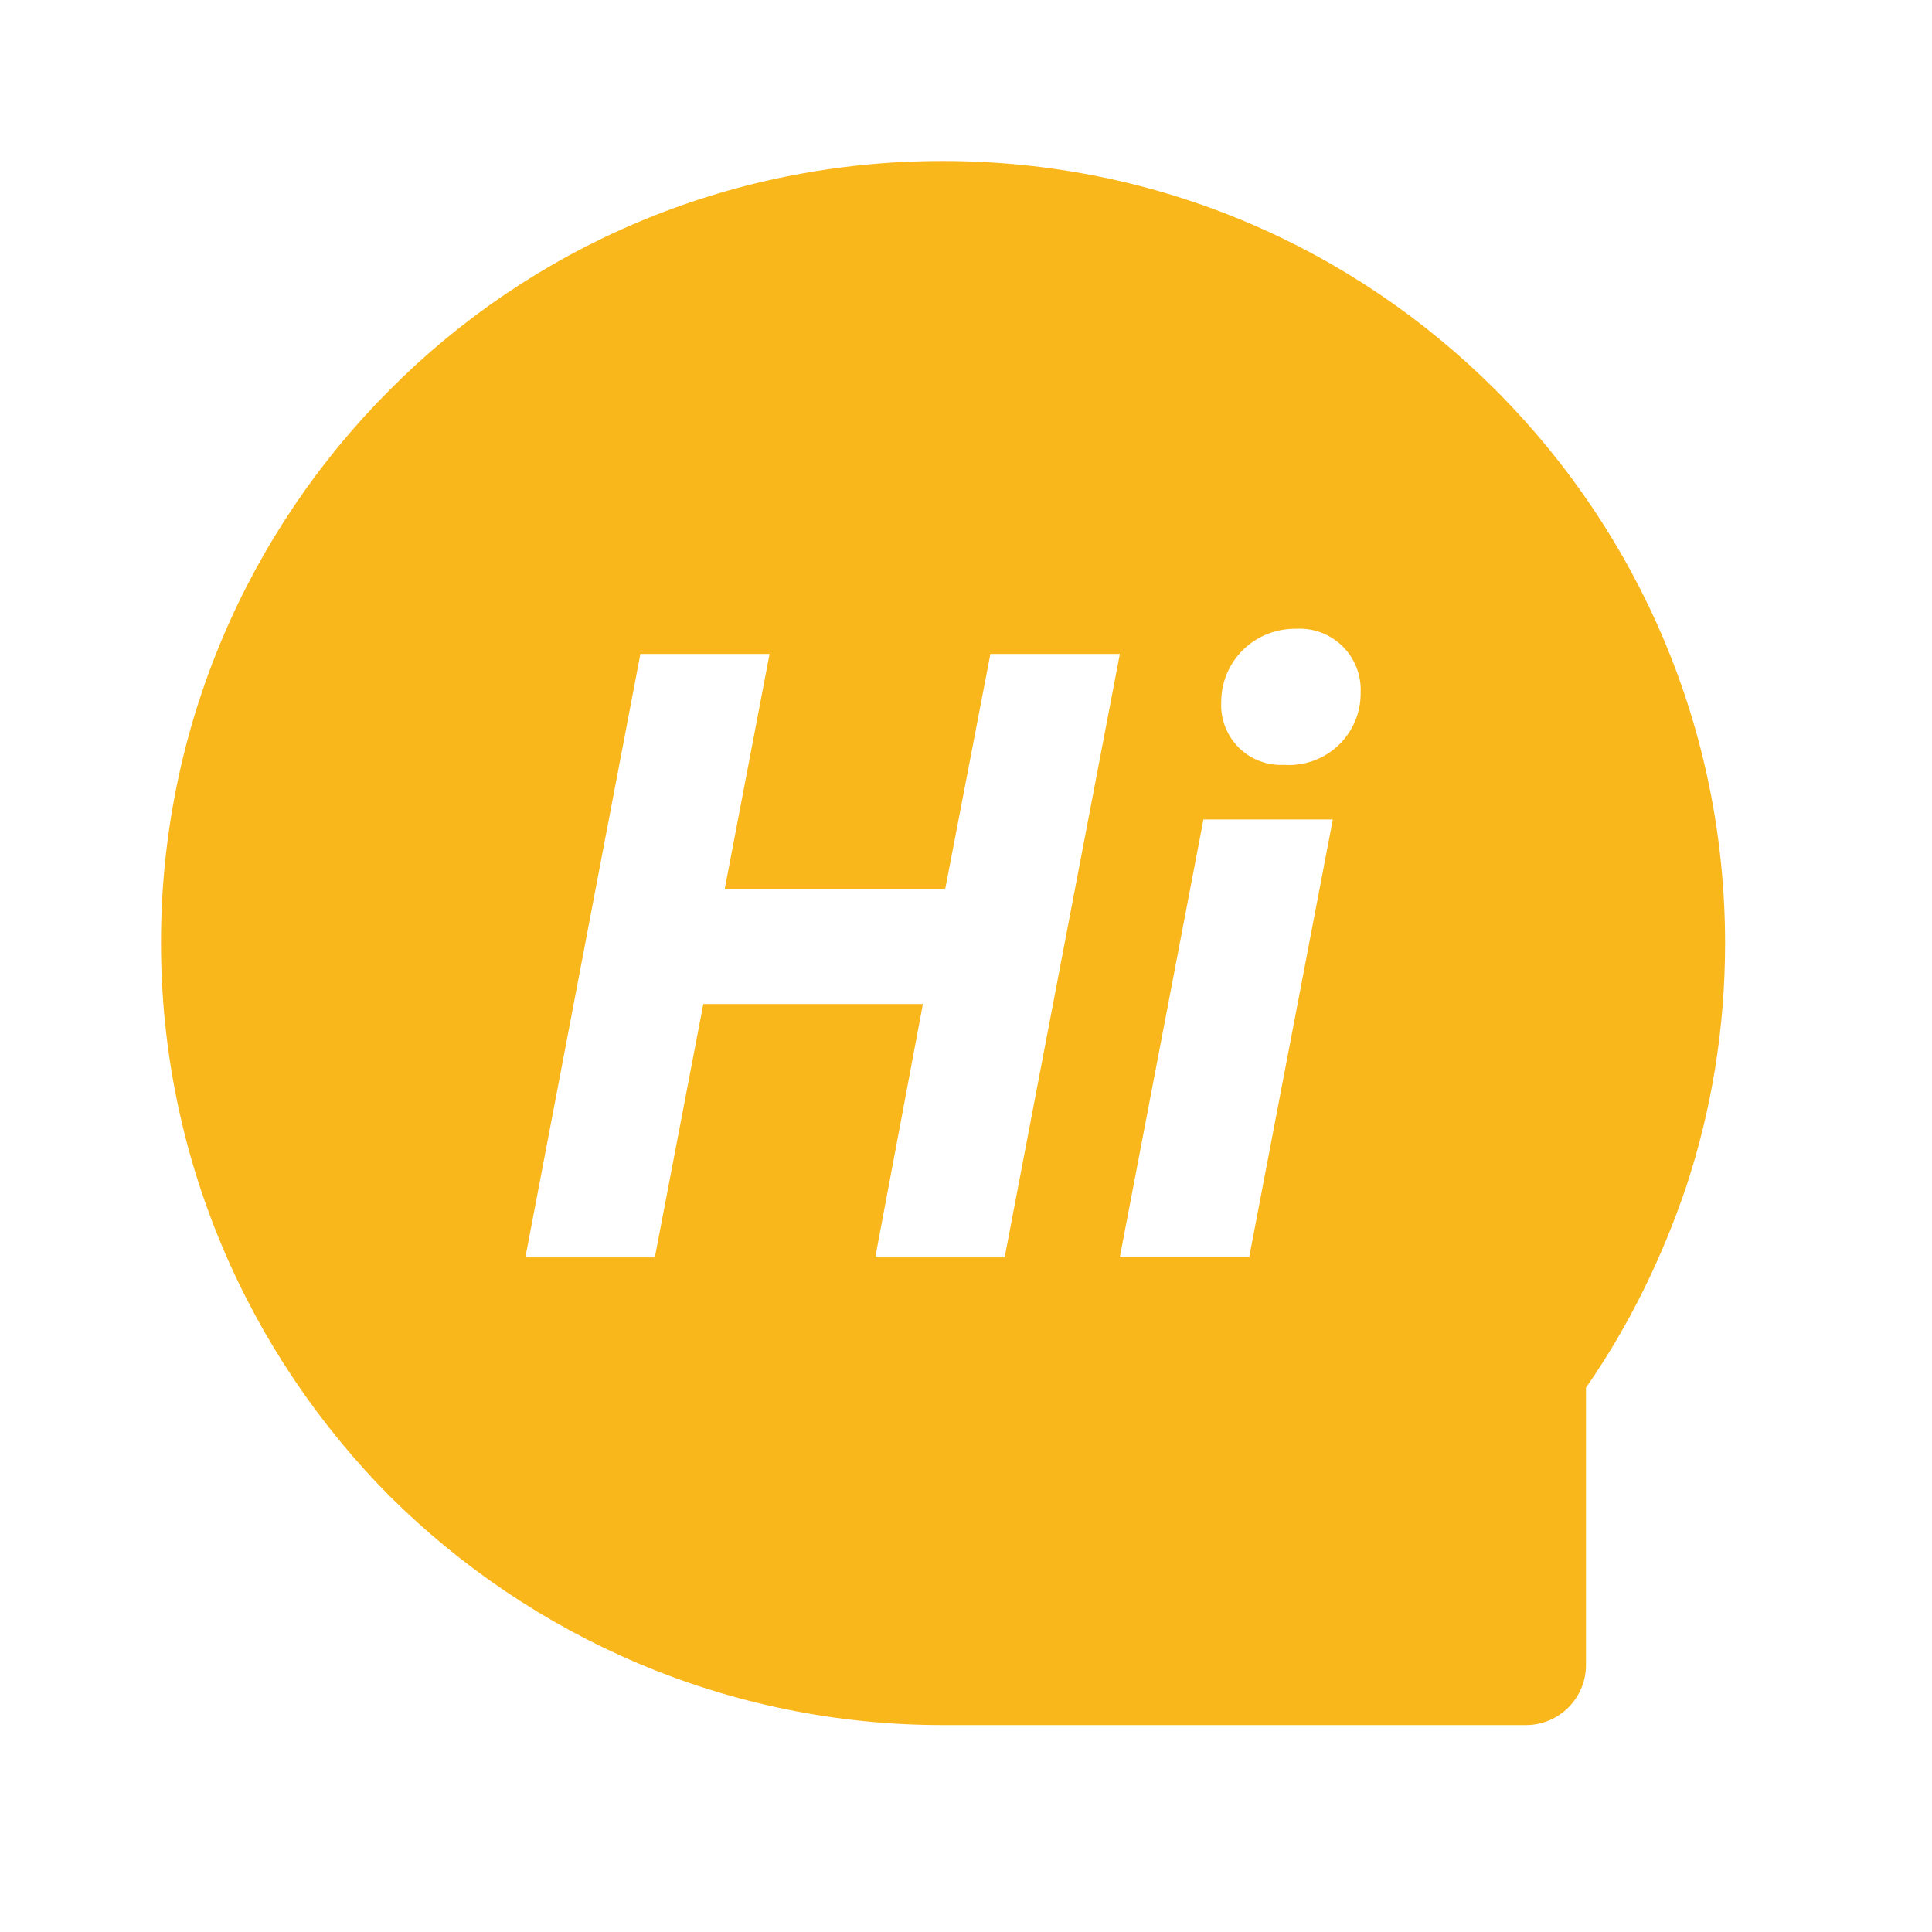 <?xml version="1.0" encoding="UTF-8"?>
<svg width="30px" height="30px" viewBox="0 0 30 30" version="1.1" xmlns="http://www.w3.org/2000/svg" xmlns:xlink="http://www.w3.org/1999/xlink">
    <!-- Generator: Sketch 63.1 (92452) - https://sketch.com -->
    <title>欢迎</title>
    <desc>Created with Sketch.</desc>
    <g id="欢迎" stroke="none" stroke-width="1" fill="none" fill-rule="evenodd">
        <g id="编组-44">
            <rect id="矩形备份-37" x="0" y="0" width="30" height="30"></rect>
            <path d="M23.276,6.109 L23.22,6.053 C21.018,3.852 17.995,2.5 14.637,2.5 C11.278,2.5 8.241,3.852 6.053,6.053 C3.852,8.255 2.5,11.292 2.5,14.637 C2.5,17.995 3.866,21.032 6.053,23.234 C8.255,25.422 11.292,26.787 14.637,26.787 L23.694,26.787 C24.209,26.787 24.627,26.369 24.627,25.854 L24.627,21.548 C25.296,20.586 25.812,19.527 26.188,18.413 C26.578,17.228 26.787,15.96 26.787,14.651 C26.787,11.306 25.436,8.297 23.276,6.109 L23.276,6.109 Z M13.591,19.525 L14.331,15.59 L10.921,15.59 L10.168,19.525 L8.158,19.525 L9.944,10.154 L11.95,10.154 L11.252,13.811 L14.676,13.811 L15.379,10.154 L17.389,10.154 L15.6,19.525 L13.591,19.525 Z M19.397,19.523 L17.388,19.523 L18.687,12.725 L20.696,12.725 L19.397,19.523 Z M21.128,10.752 C21.133,11.062 21.007,11.361 20.781,11.575 C20.555,11.788 20.251,11.898 19.941,11.877 C19.678,11.891 19.421,11.793 19.235,11.608 C19.049,11.422 18.95,11.166 18.963,10.903 C18.962,10.598 19.084,10.305 19.302,10.091 C19.521,9.877 19.816,9.759 20.122,9.764 L20.124,9.764 C20.392,9.747 20.654,9.846 20.846,10.034 C21.037,10.222 21.14,10.483 21.128,10.752 L21.128,10.752 Z" id="形状" fill="#FAB71C"></path>
        </g>
    </g>
</svg>